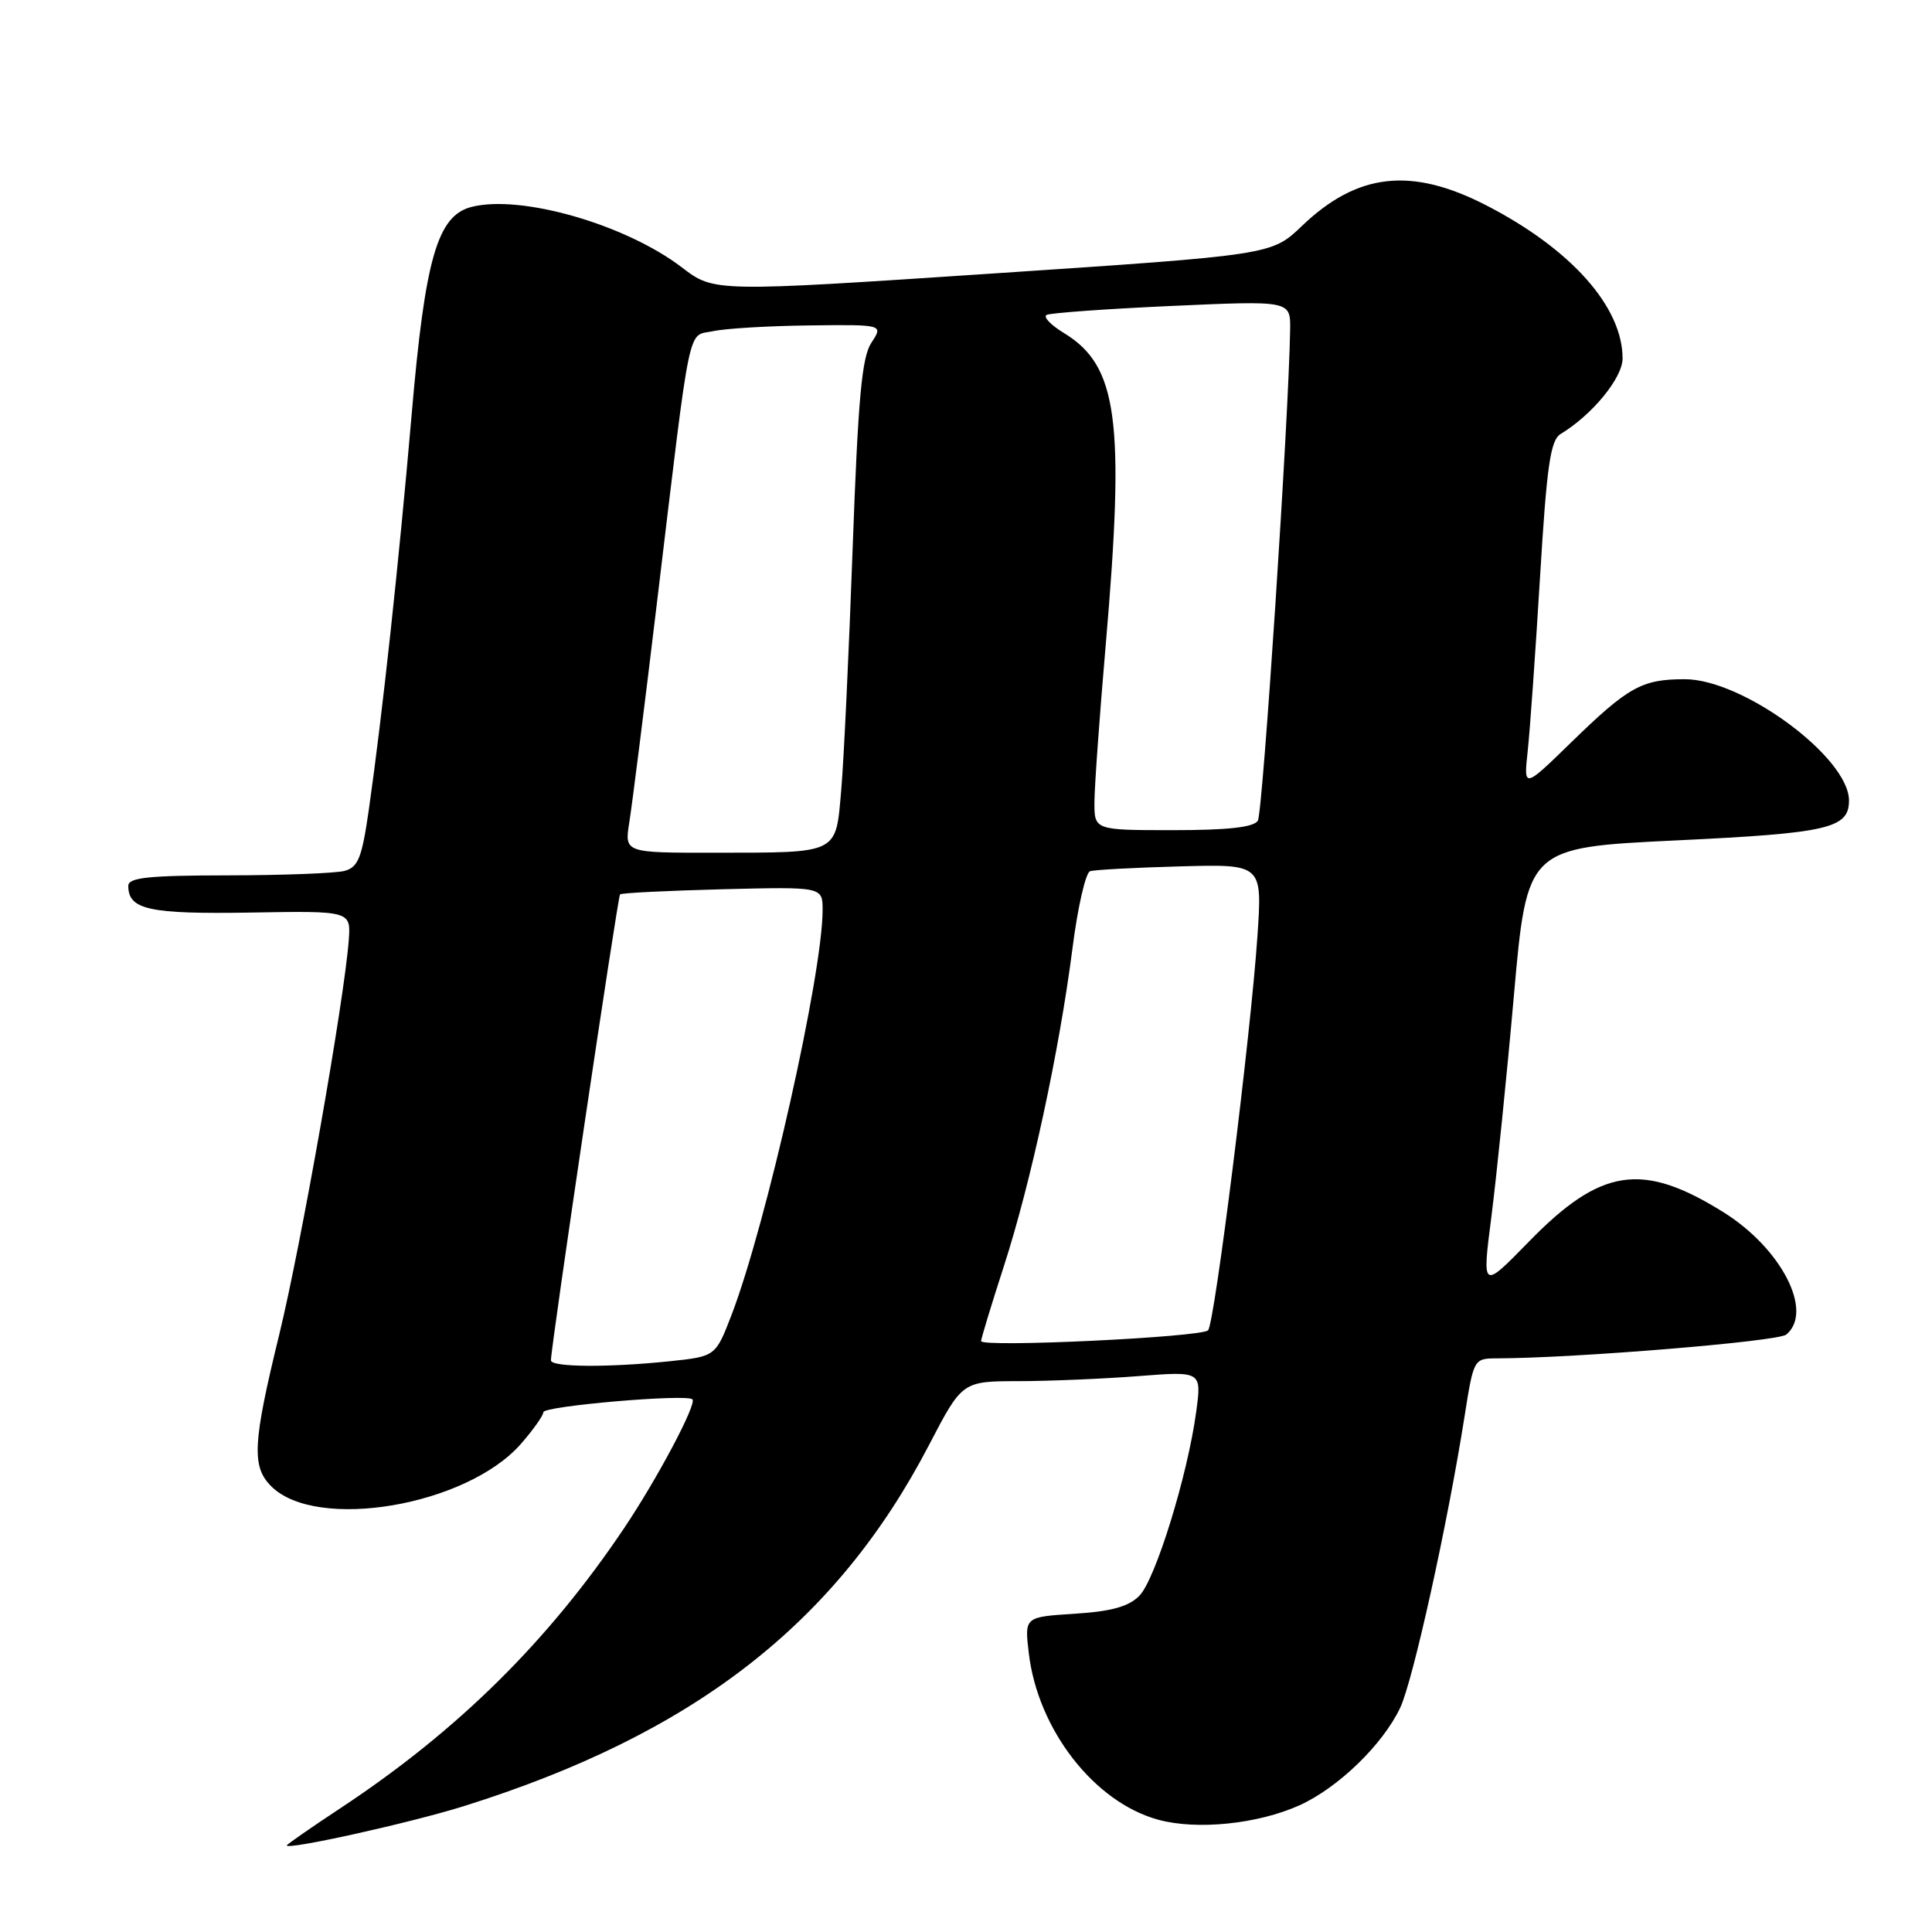 <?xml version="1.0" encoding="UTF-8" standalone="no"?>
<!DOCTYPE svg PUBLIC "-//W3C//DTD SVG 1.1//EN" "http://www.w3.org/Graphics/SVG/1.1/DTD/svg11.dtd" >
<svg xmlns="http://www.w3.org/2000/svg" xmlns:xlink="http://www.w3.org/1999/xlink" version="1.1" viewBox="0 0 256 256">
 <g >
 <path fill="currentColor"
d=" M 61.41 239.34 C 91.89 229.79 110.79 215.14 123.10 191.47 C 127.50 183.02 127.50 183.02 135.00 183.01 C 139.12 183.00 146.26 182.70 150.87 182.34 C 159.23 181.69 159.23 181.69 158.50 187.09 C 157.36 195.51 153.10 209.29 150.97 211.45 C 149.56 212.88 147.27 213.52 142.40 213.83 C 135.75 214.25 135.75 214.25 136.32 219.05 C 137.52 229.20 145.01 238.83 153.50 241.13 C 158.62 242.52 166.65 241.70 172.17 239.22 C 177.29 236.91 183.21 231.19 185.53 226.29 C 187.22 222.74 191.80 202.01 194.05 187.75 C 195.27 180.01 195.28 180.00 198.39 179.99 C 208.76 179.96 235.59 177.75 236.69 176.84 C 240.35 173.80 236.07 165.45 228.39 160.64 C 217.62 153.91 212.14 154.73 202.60 164.51 C 196.37 170.90 196.37 170.90 197.62 161.20 C 198.30 155.86 199.65 142.68 200.60 131.90 C 202.34 112.31 202.34 112.31 222.06 111.36 C 242.28 110.40 245.00 109.77 245.00 106.07 C 245.00 100.38 230.96 90.00 223.25 90.00 C 217.55 90.00 215.77 90.99 208.20 98.36 C 201.89 104.50 201.89 104.50 202.43 99.50 C 202.73 96.75 203.46 86.40 204.06 76.50 C 204.96 61.62 205.44 58.33 206.80 57.50 C 210.99 54.96 215.00 50.07 215.00 47.50 C 215.00 40.67 208.19 33.01 196.98 27.23 C 187.02 22.09 179.87 22.89 172.50 29.95 C 168.50 33.78 168.50 33.78 131.56 36.24 C 94.62 38.70 94.62 38.70 90.35 35.43 C 82.89 29.74 69.08 25.76 62.51 27.41 C 57.96 28.55 56.33 34.18 54.54 55.00 C 52.84 74.66 50.68 94.58 48.89 107.16 C 47.96 113.67 47.47 114.91 45.65 115.40 C 44.47 115.71 37.54 115.98 30.25 115.99 C 19.67 116.00 17.00 116.28 17.00 117.38 C 17.00 120.54 19.75 121.14 33.19 120.92 C 46.50 120.69 46.50 120.69 46.21 124.60 C 45.61 132.56 39.90 164.96 37.00 176.84 C 33.48 191.24 33.32 194.32 35.94 196.94 C 41.92 202.92 61.80 199.54 69.01 191.34 C 70.65 189.46 72.00 187.56 72.00 187.12 C 72.00 186.31 91.01 184.67 91.75 185.42 C 92.36 186.02 87.11 195.92 82.69 202.50 C 72.64 217.47 60.68 229.29 45.25 239.50 C 41.26 242.13 38.00 244.40 38.00 244.53 C 38.00 245.17 54.33 241.55 61.41 239.34 Z  M 73.00 180.25 C 73.00 178.46 81.85 118.82 82.16 118.51 C 82.35 118.32 88.46 118.02 95.75 117.83 C 109.00 117.50 109.00 117.50 109.00 120.58 C 109.00 129.06 101.56 162.13 96.95 174.19 C 94.82 179.73 94.82 179.73 88.77 180.37 C 80.58 181.22 73.00 181.17 73.00 180.25 Z  M 130.00 177.70 C 130.00 177.37 131.36 172.91 133.01 167.80 C 136.58 156.79 140.35 139.35 142.11 125.65 C 142.80 120.23 143.85 115.64 144.44 115.44 C 145.02 115.25 150.40 114.96 156.38 114.80 C 167.26 114.50 167.26 114.50 166.62 124.00 C 165.73 137.18 160.95 175.33 160.08 176.27 C 159.22 177.19 130.00 178.58 130.00 177.70 Z  M 83.39 108.94 C 83.75 106.71 85.41 93.55 87.07 79.69 C 91.64 41.67 91.03 44.62 94.51 43.88 C 96.16 43.52 101.90 43.18 107.27 43.12 C 117.05 43.00 117.05 43.00 115.46 45.42 C 114.19 47.35 113.70 52.79 112.98 72.67 C 112.49 86.33 111.81 100.72 111.47 104.65 C 110.72 113.26 111.30 112.97 94.62 112.99 C 82.74 113.00 82.74 113.00 83.39 108.94 Z  M 145.02 106.25 C 145.03 104.19 145.70 94.85 146.51 85.50 C 149.08 55.65 148.12 48.48 140.98 44.13 C 139.25 43.08 138.21 42.00 138.67 41.73 C 139.13 41.47 146.59 40.93 155.25 40.54 C 171.00 39.83 171.00 39.83 170.95 43.66 C 170.78 55.18 167.33 107.69 166.67 108.75 C 166.12 109.62 162.71 110.00 155.44 110.00 C 145.00 110.00 145.00 110.00 145.02 106.25 Z "/>
</g>
</svg>